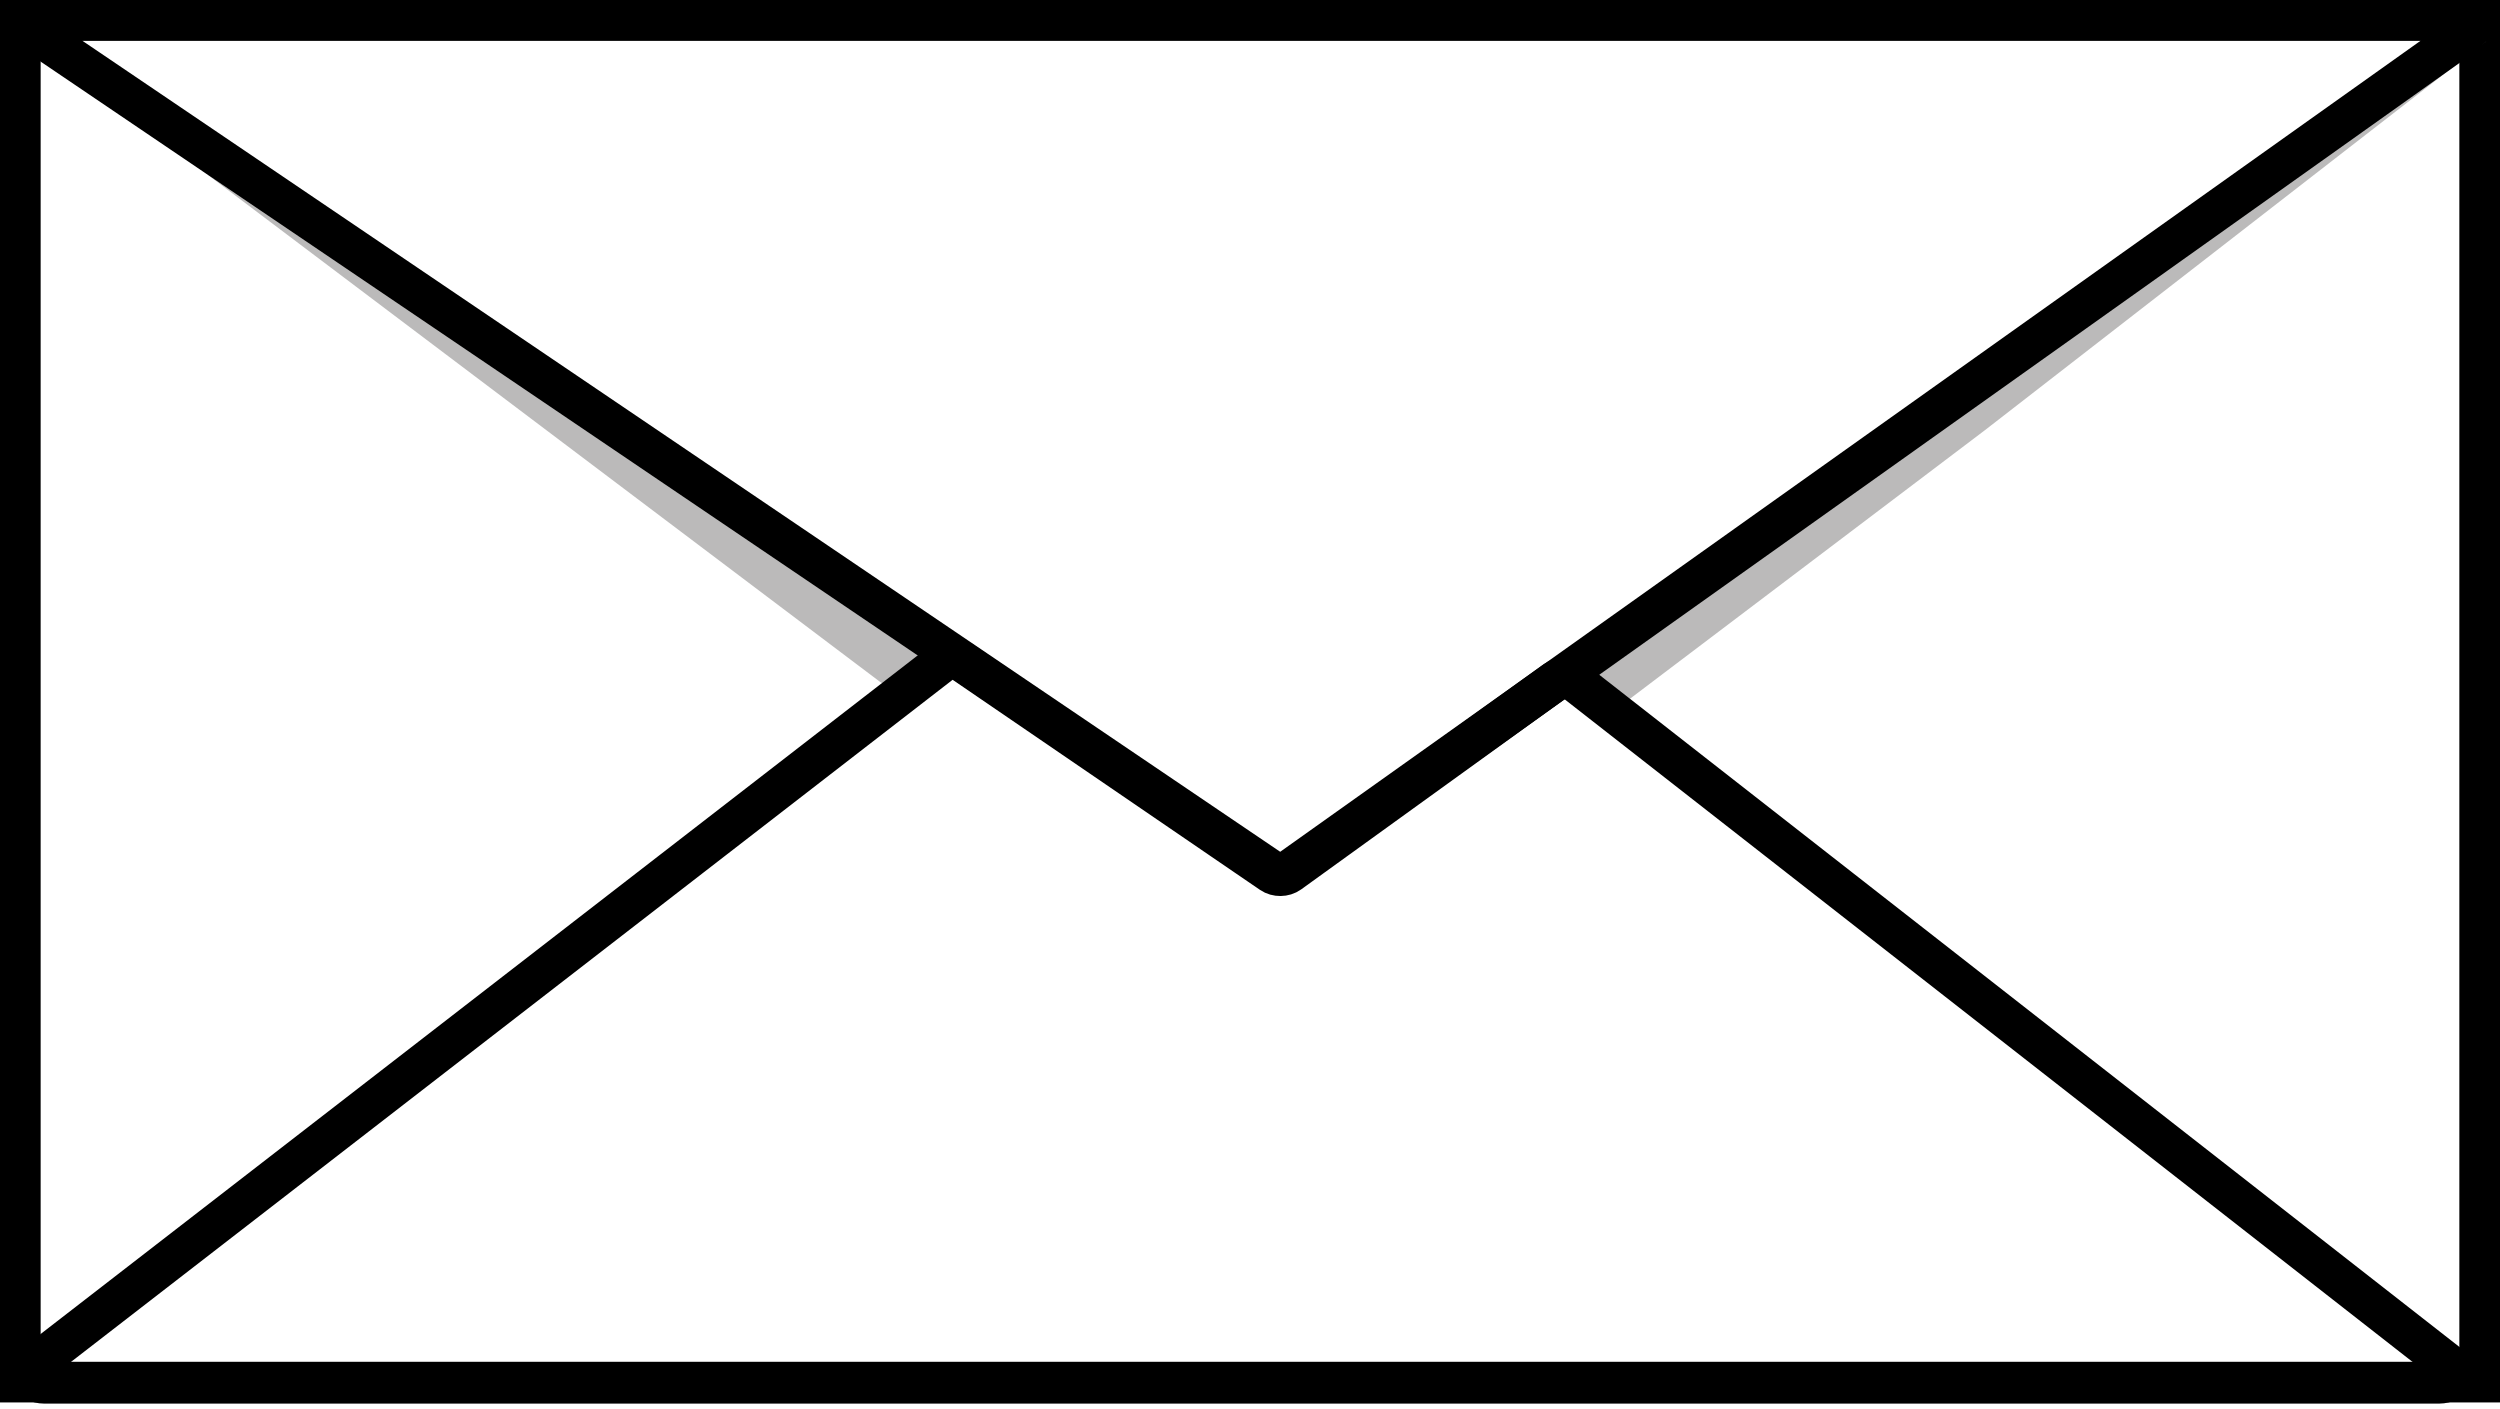 <svg width="369" height="208" viewBox="0 0 369 208" fill="none" xmlns="http://www.w3.org/2000/svg">
<rect x="3" y="3" width="363" height="201" stroke="black" stroke-width="6"/>
<path d="M129.884 100.636L4.5 6.064L135.994 94.933C137.182 95.736 137.164 97.491 135.96 98.27L132.174 100.719C131.469 101.175 130.554 101.142 129.884 100.636Z" fill="#BBBABA"/>
<path d="M233.106 100.381L237.284 103.737C237.999 104.311 239.012 104.325 239.743 103.772L293 63.475L367 6.064L233.233 97.169C232.122 97.925 232.059 99.54 233.106 100.381Z" fill="#BBBABA"/>
<path d="M187.684 128.484L5.72 5.283C5.596 5.199 5.481 5.113 5.374 5.025C4.386 4.216 5.208 3 6.485 3H363.519C365.363 3 364.903 4.272 363.519 5.257L190.289 128.458C189.547 128.986 188.441 128.997 187.684 128.484Z" stroke="black" stroke-width="6"/>
<path d="M139.2 97.633L5.1 201.384C3.798 202.392 4.68 204.17 6.483 204.17H360.053C361.851 204.17 362.736 202.4 361.442 201.39L232.336 100.501C231.583 99.912 230.395 99.894 229.614 100.458L190.296 128.843C189.553 129.38 188.434 129.392 187.673 128.872L141.874 97.566C141.093 97.032 139.939 97.061 139.2 97.633Z" stroke="black" stroke-width="6"/>
</svg>
